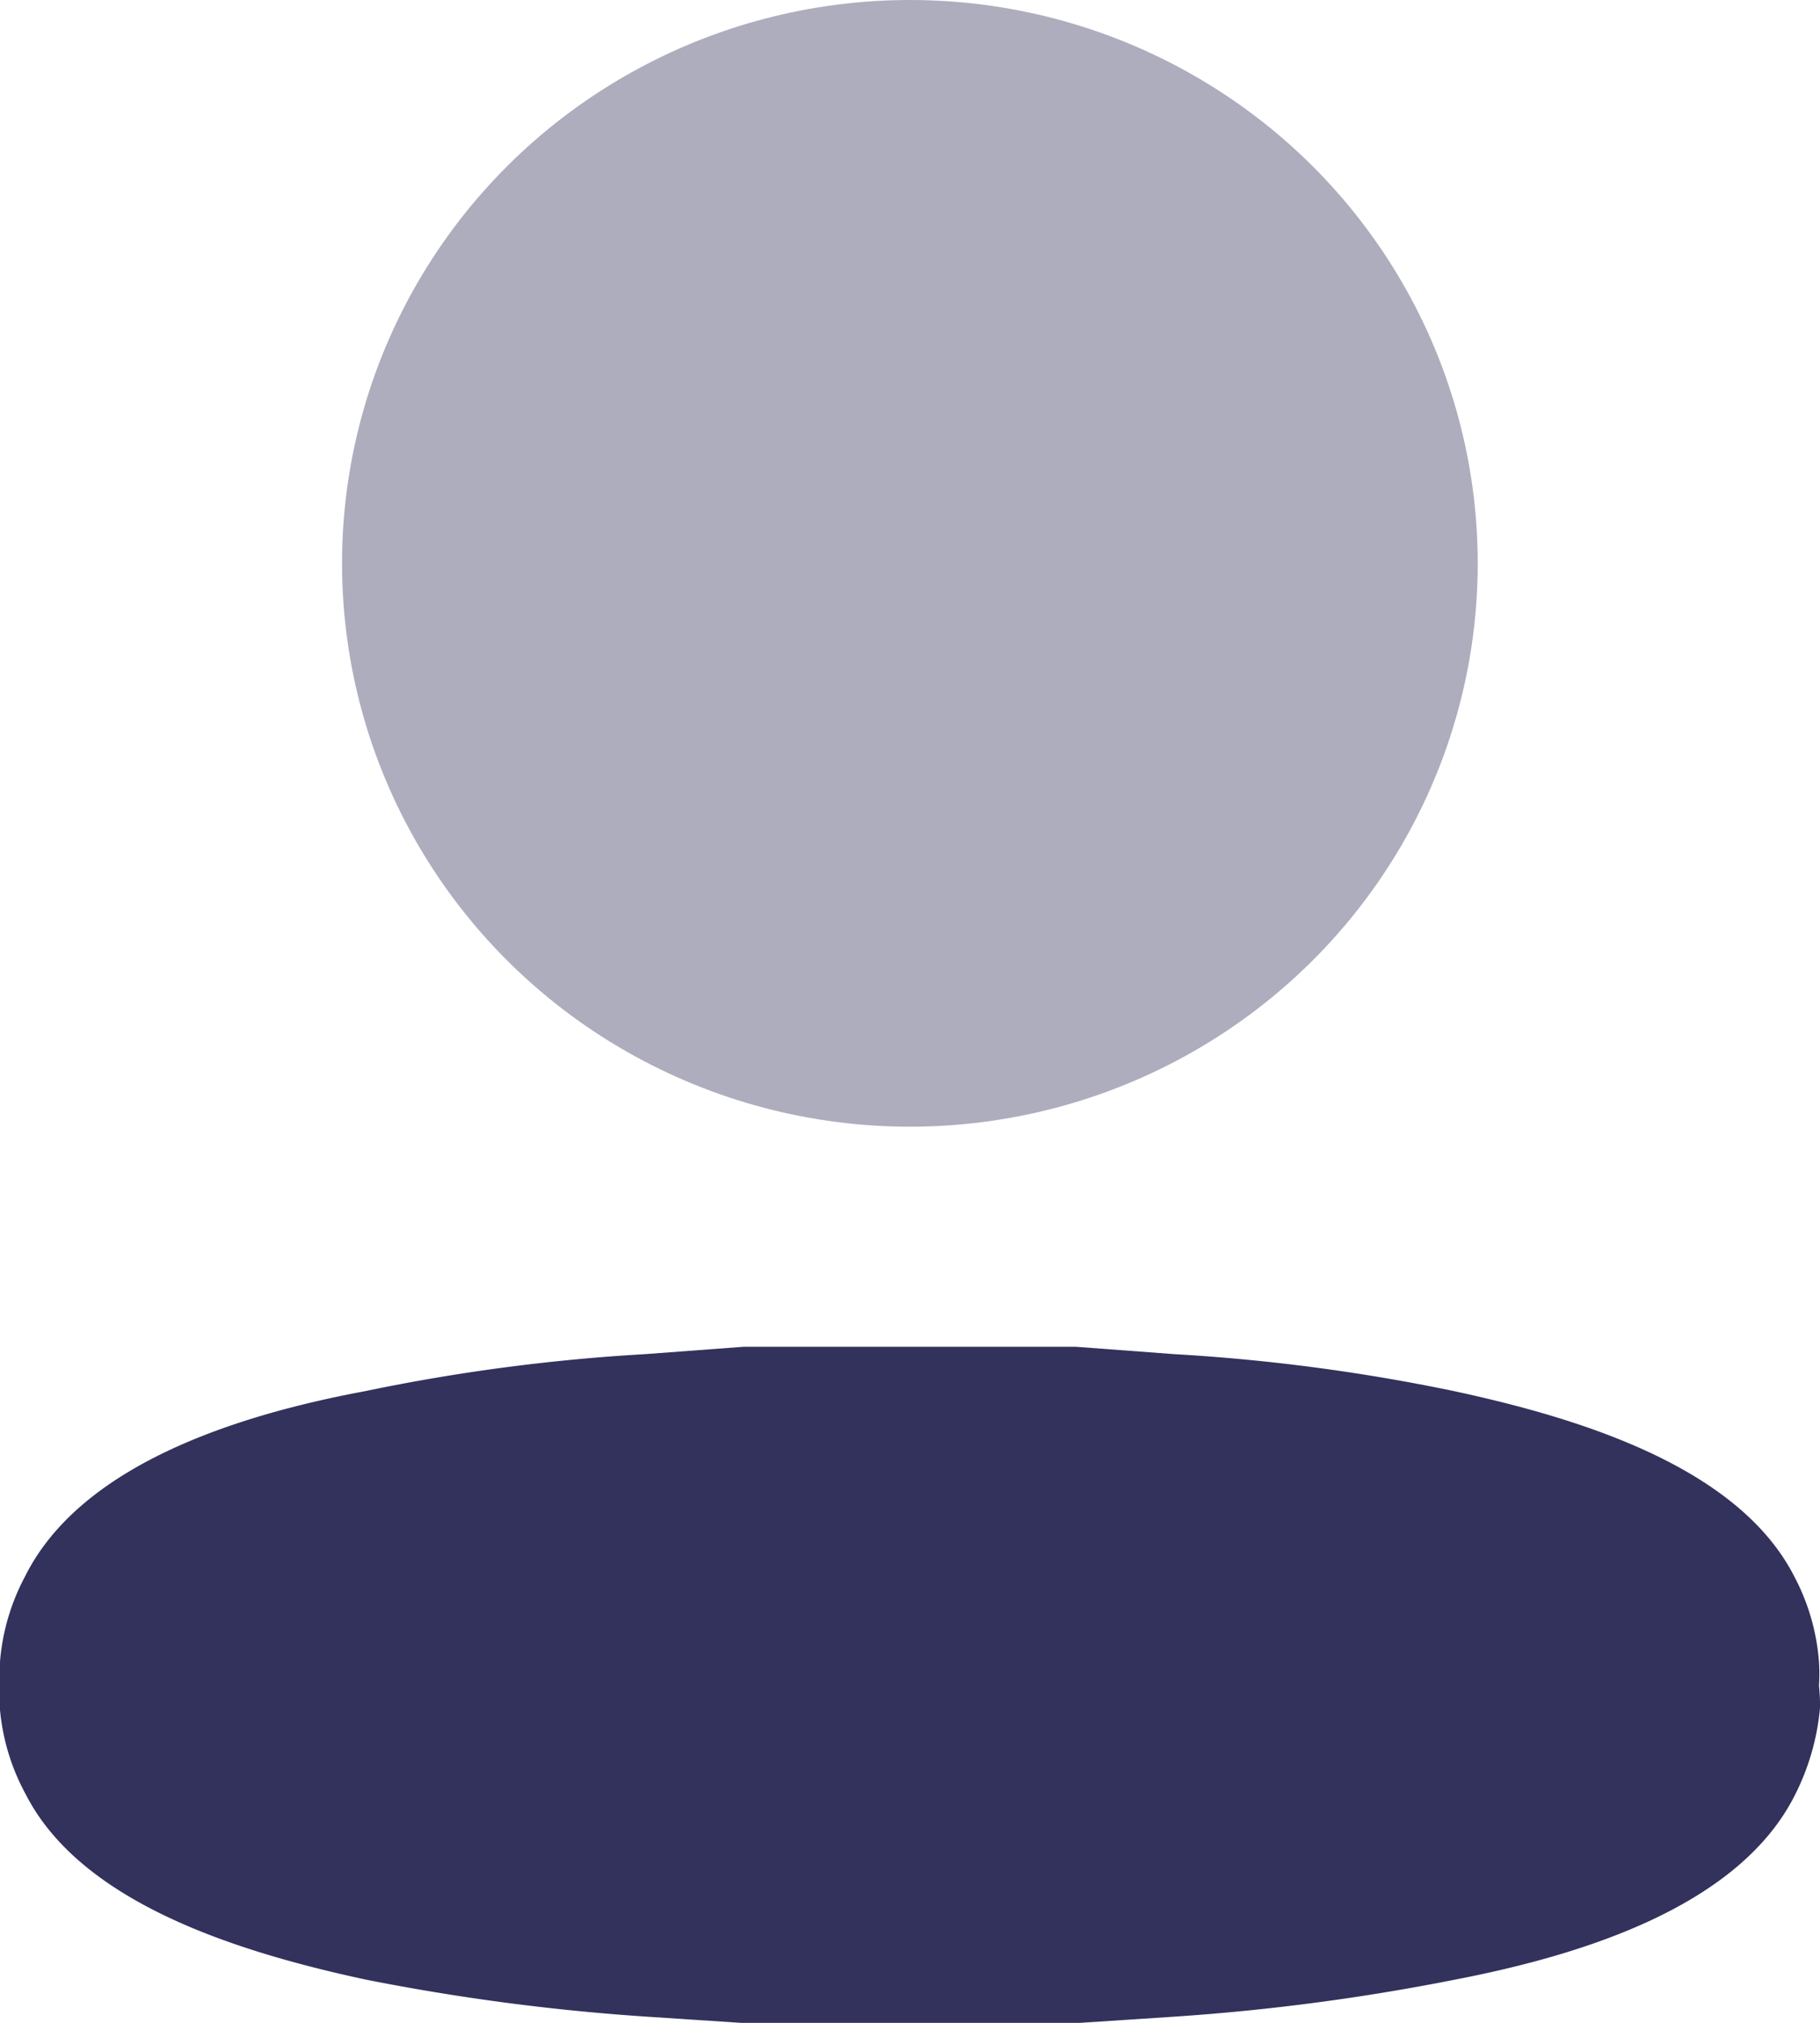 <svg id="profile-2036131" xmlns="http://www.w3.org/2000/svg" width="16" height="17.778" viewBox="0 0 16 17.778">
  <defs>
    <style>
      .cls-1, .cls-2 {
        fill: #32325d;
      }

      .cls-1 {
        opacity: 0.4;
      }
    </style>
  </defs>
  <ellipse id="Ellipse_2425" data-name="Ellipse 2425" class="cls-1" cx="4.992" cy="4.951" rx="4.992" ry="4.951" transform="translate(3.007 0)"/>
  <path id="Path_11685" data-name="Path 11685" class="cls-2" d="M15.991,16.312h0a1.648,1.648,0,0,0,0-.212,1.911,1.911,0,0,0-.217-.749c-.486-.952-1.849-1.383-2.986-1.628a16.742,16.742,0,0,0-2.465-.326l-.868-.065H6.539l-.868.065a16.743,16.743,0,0,0-2.465.326c-1.137.212-2.5.651-2.986,1.628A1.913,1.913,0,0,0,0,16.1a1.655,1.655,0,0,0,0,.212H0a1.793,1.793,0,0,0,0,.212,1.916,1.916,0,0,0,.226.741c.486.952,1.849,1.383,2.986,1.628a19.257,19.257,0,0,0,2.465.326l.868.057H9.464l.868-.057a19.258,19.258,0,0,0,2.465-.326c1.137-.22,2.5-.651,2.986-1.628A2.114,2.114,0,0,0,16,16.507,1.593,1.593,0,0,0,15.991,16.312Z" transform="translate(0 -1.496)"/>
</svg>

